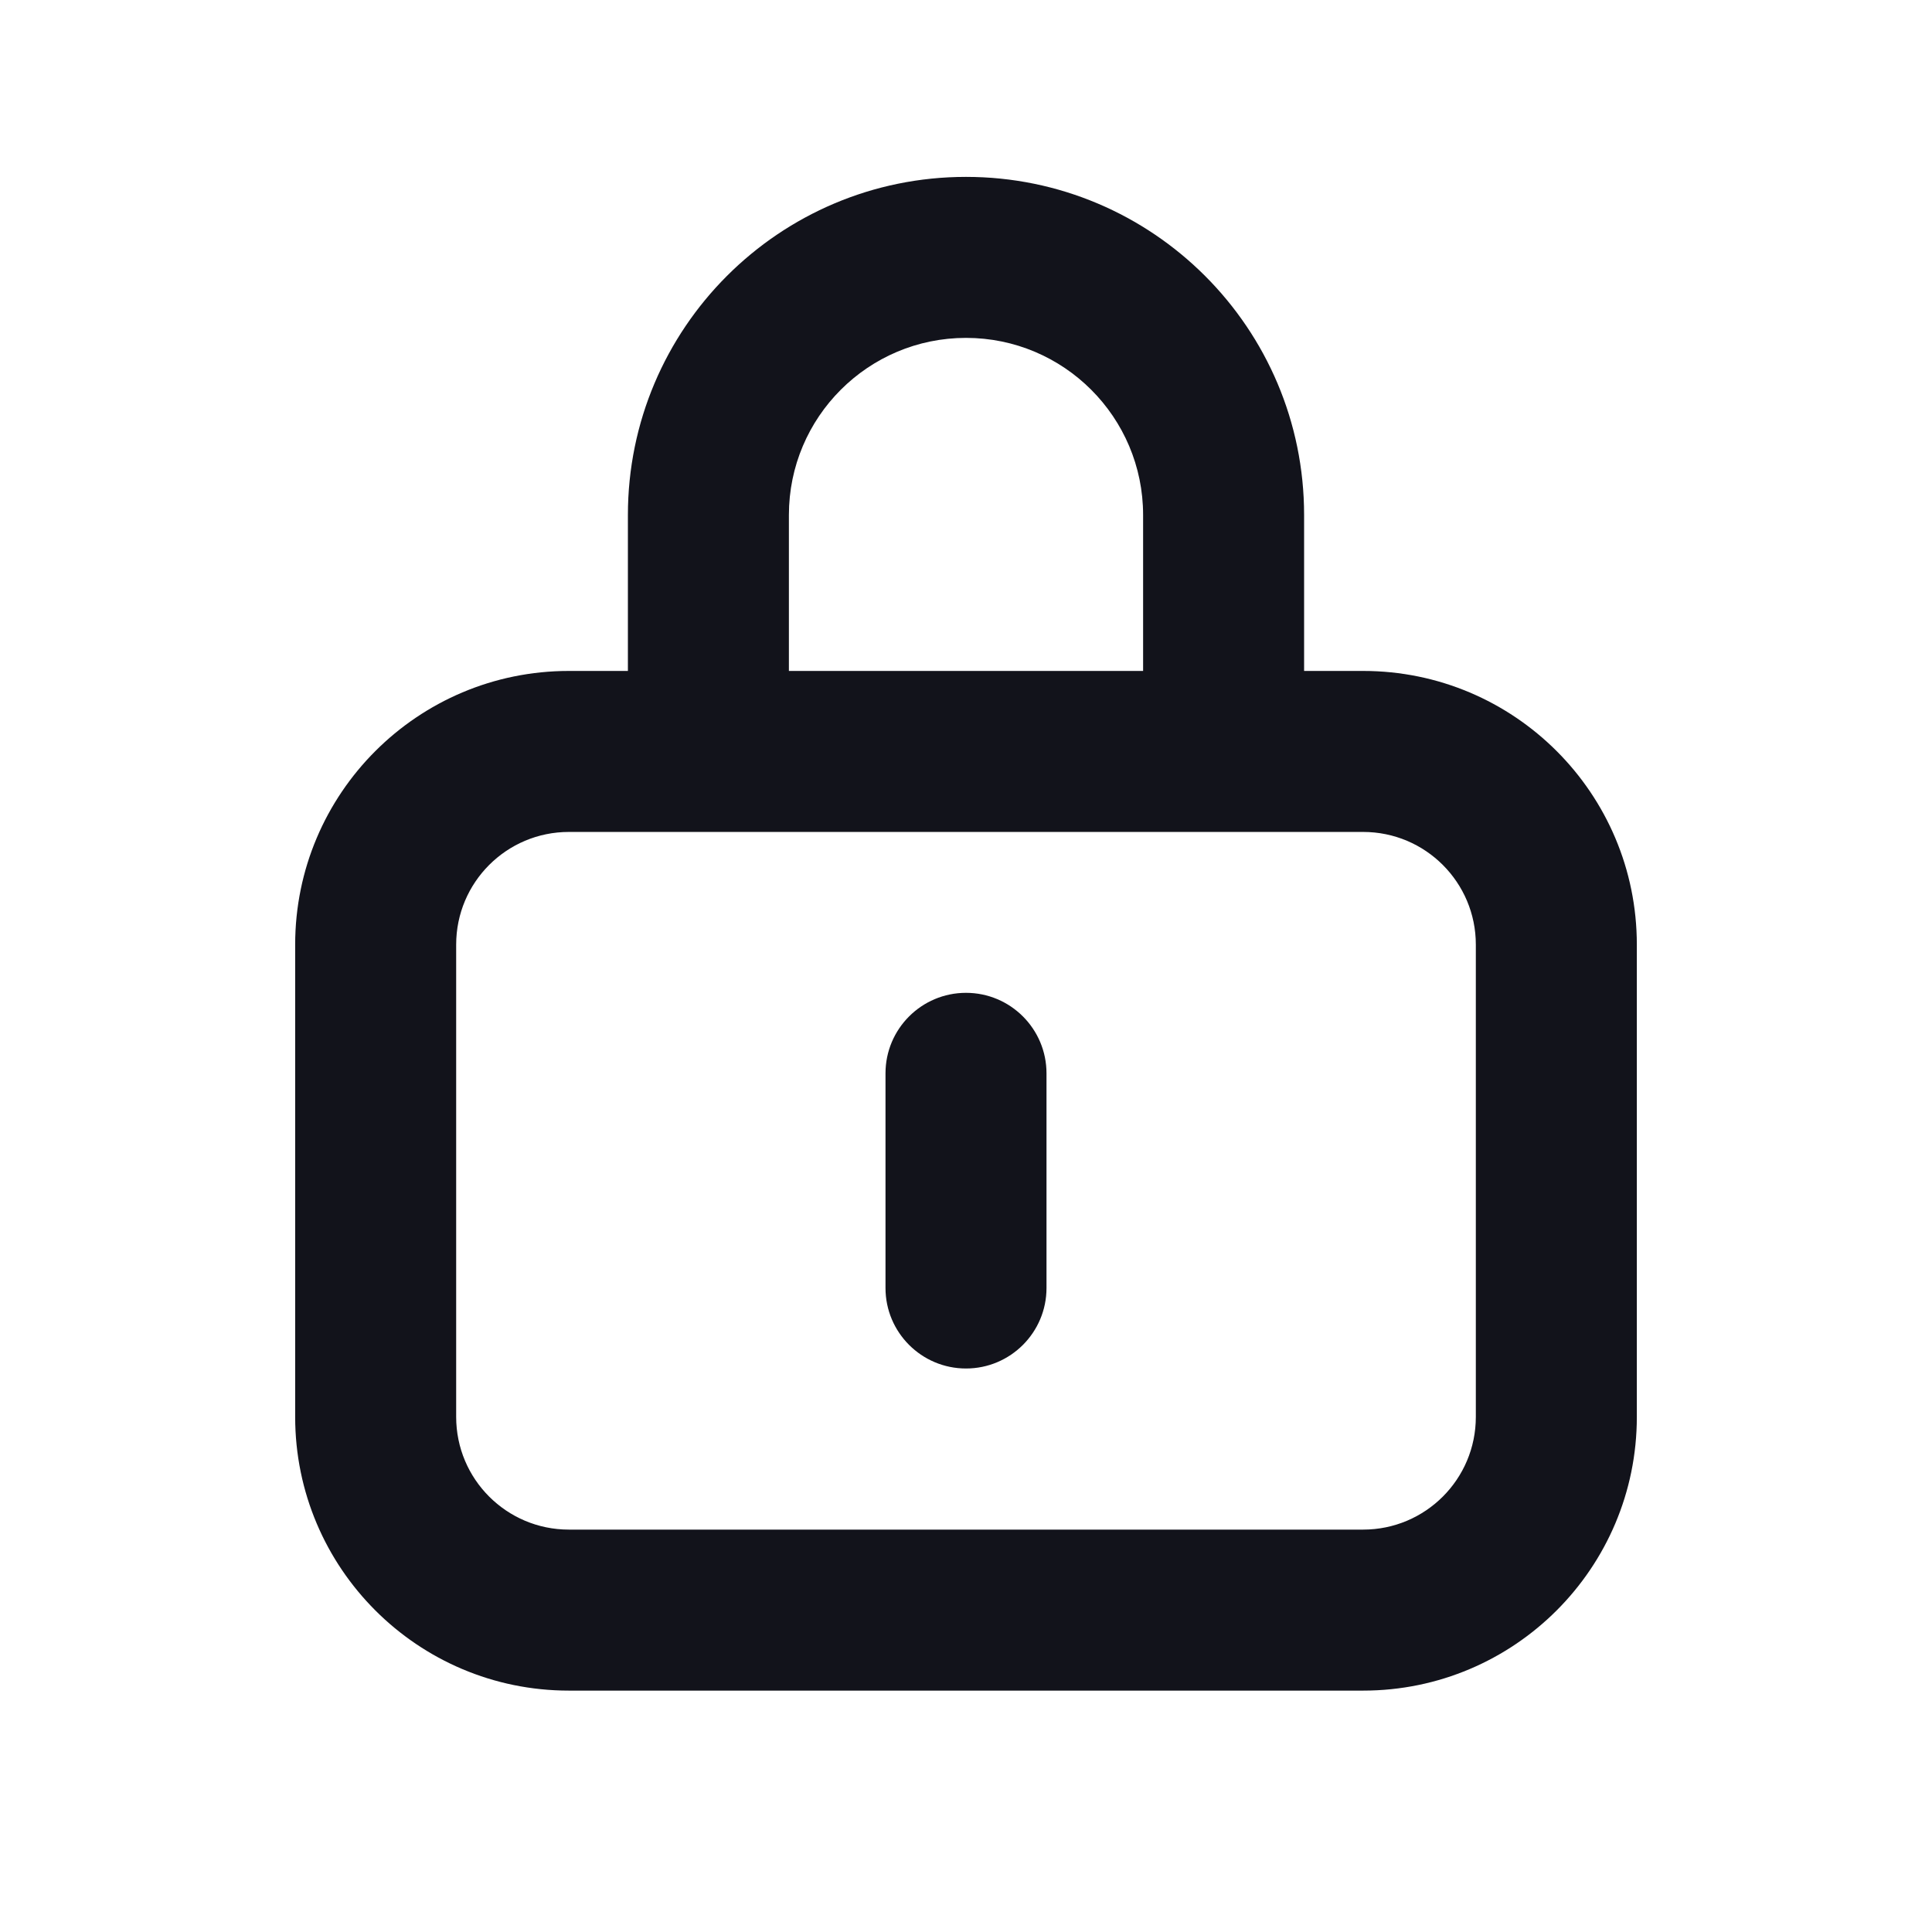 <svg width="18" height="18" viewBox="0 0 18 18" fill="none" xmlns="http://www.w3.org/2000/svg">
<path fill-rule="evenodd" clip-rule="evenodd" d="M9 1.648C7.26 1.648 5.85 3.059 5.85 4.798V6.251H5.3C3.892 6.251 2.75 7.392 2.75 8.801V13.201C2.75 14.609 3.892 15.751 5.3 15.751H12.7C14.108 15.751 15.25 14.609 15.25 13.201V8.801C15.25 7.392 14.108 6.251 12.7 6.251H12.15V4.798C12.15 3.059 10.74 1.648 9 1.648ZM10.65 6.251V4.798C10.65 3.887 9.911 3.148 9 3.148C8.089 3.148 7.35 3.887 7.35 4.798V6.251H10.65ZM5.3 7.751C4.72 7.751 4.25 8.221 4.25 8.801V13.201C4.25 13.781 4.72 14.251 5.3 14.251H12.7C13.28 14.251 13.75 13.781 13.75 13.201V8.801C13.75 8.221 13.28 7.751 12.7 7.751H5.3ZM9 9.25C9.414 9.25 9.75 9.586 9.75 10V12C9.75 12.414 9.414 12.75 9 12.75C8.586 12.75 8.25 12.414 8.25 12V10C8.25 9.586 8.586 9.25 9 9.25Z" fill="#12131B"/>
</svg>
